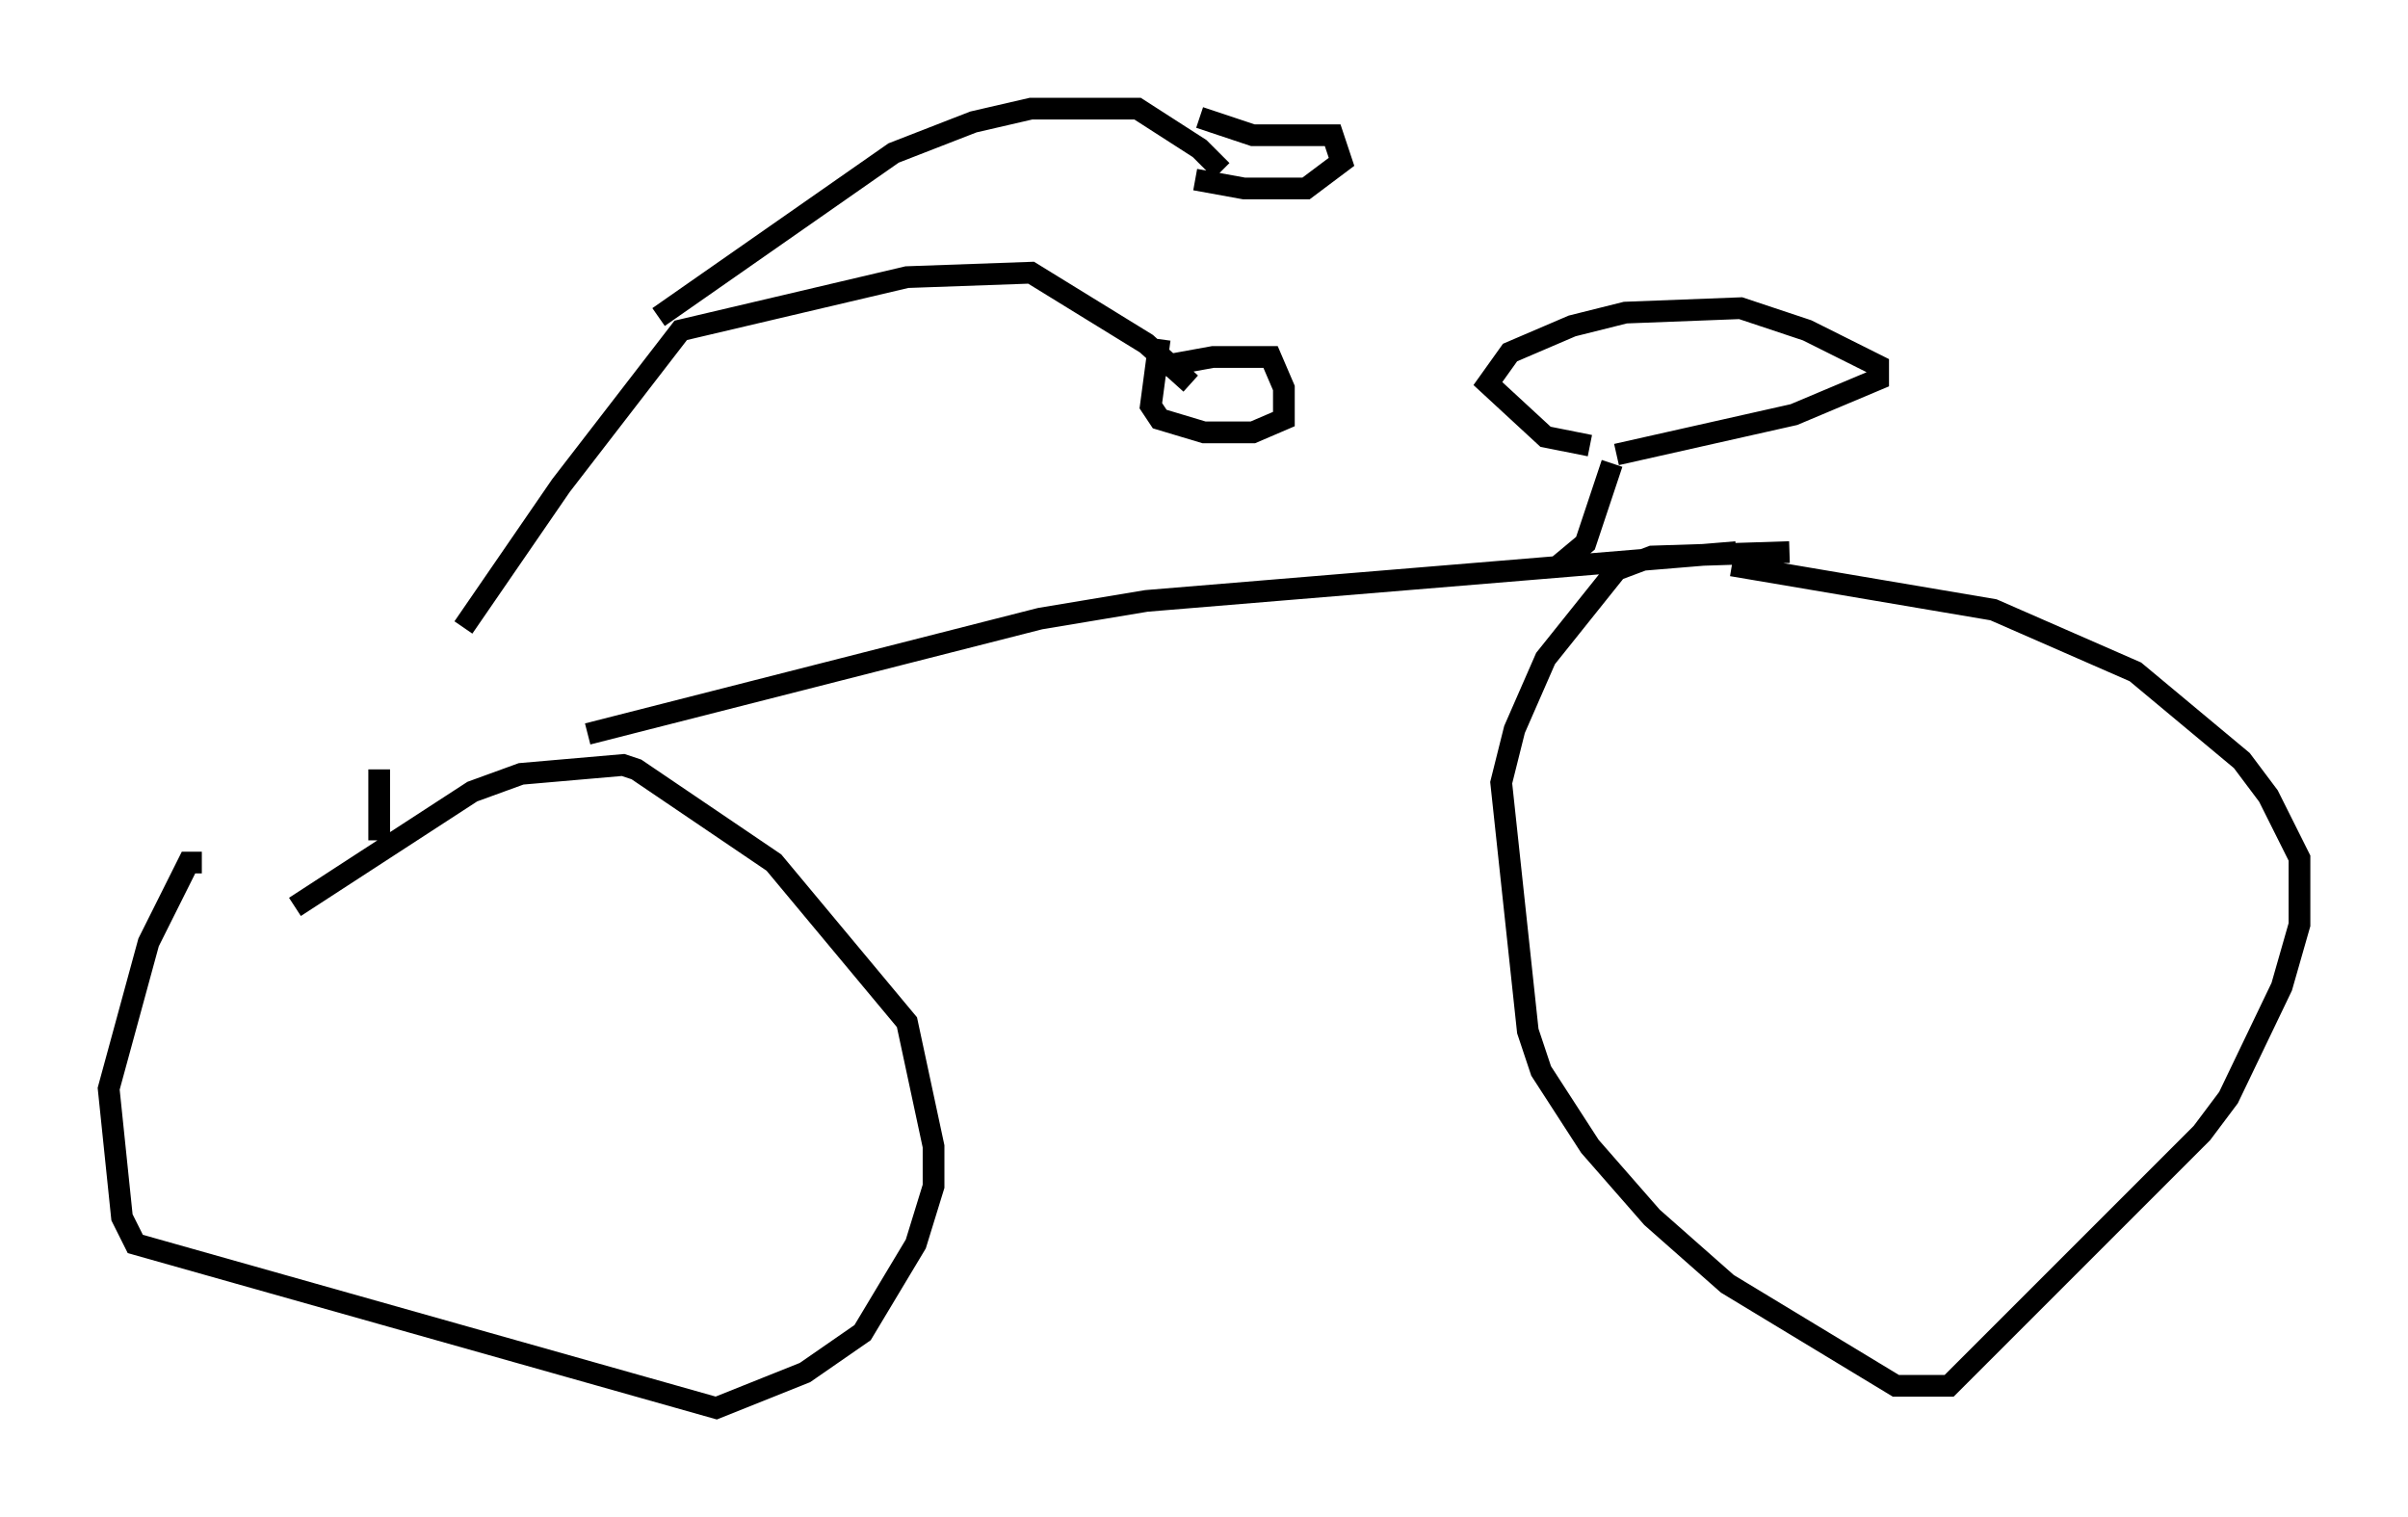 <?xml version="1.0" encoding="utf-8" ?>
<svg baseProfile="full" height="69.821" version="1.1" width="110.859" xmlns="http://www.w3.org/2000/svg" xmlns:ev="http://www.w3.org/2001/xml-events" xmlns:xlink="http://www.w3.org/1999/xlink"><defs /><rect fill="white" height="69.821" width="110.859" x="0" y="0" /><path d="M17.863, 36.238 m3.471, -7.35 l4.492, -6.533 5.513, -7.146 l10.413, -2.45 5.717, -0.204 l5.308, 3.267 2.042, 1.838 m-24.5, -3.063 l10.821, -7.554 3.675, -1.429 l2.654, -0.613 4.9, 0.0 l2.858, 1.838 1.021, 1.021 m-2.654, 8.983 l2.246, -0.408 2.654, 0.0 l0.613, 1.429 0.0, 1.429 l-1.429, 0.613 -2.246, 0.0 l-2.042, -0.613 -0.408, -0.613 l0.408, -3.063 m1.838, -10.208 l2.45, 0.817 3.675, 0.0 l0.408, 1.225 -1.633, 1.225 l-2.858, 0.0 -2.246, -0.408 m-37.567, 27.154 l0.0, 3.267 m-3.879, 3.063 l8.167, -5.308 2.246, -0.817 l4.696, -0.408 0.613, 0.204 l6.329, 4.288 6.125, 7.35 l1.225, 5.717 0.0, 1.838 l-0.817, 2.654 -2.45, 4.083 l-2.654, 1.838 -4.083, 1.633 l-26.746, -7.554 -0.613, -1.225 l-0.613, -5.921 1.838, -6.738 l1.838, -3.675 0.613, 0.0 m17.763, -5.921 l20.825, -5.308 4.9, -0.817 l27.154, -2.246 m-0.204, 0.613 l12.046, 2.042 6.533, 2.858 l4.9, 4.083 1.225, 1.633 l1.429, 2.858 0.0, 3.063 l-0.817, 2.858 -2.45, 5.104 l-1.225, 1.633 -11.638, 11.638 l-2.45, 0.0 -7.758, -4.696 l-3.471, -3.063 -2.858, -3.267 l-2.246, -3.471 -0.613, -1.838 l-1.225, -11.433 0.613, -2.45 l1.429, -3.267 3.267, -4.083 l1.633, -0.613 6.329, -0.204 m-10.617, 0.613 l1.225, -1.021 1.225, -3.675 m-1.021, -0.817 l-2.042, -0.408 -2.654, -2.45 l1.021, -1.429 2.858, -1.225 l2.45, -0.613 5.308, -0.204 l3.063, 1.021 3.267, 1.633 l0.0, 0.613 -3.879, 1.633 l-8.167, 1.838 " fill="none" stroke="black" stroke-width="1" /></svg>